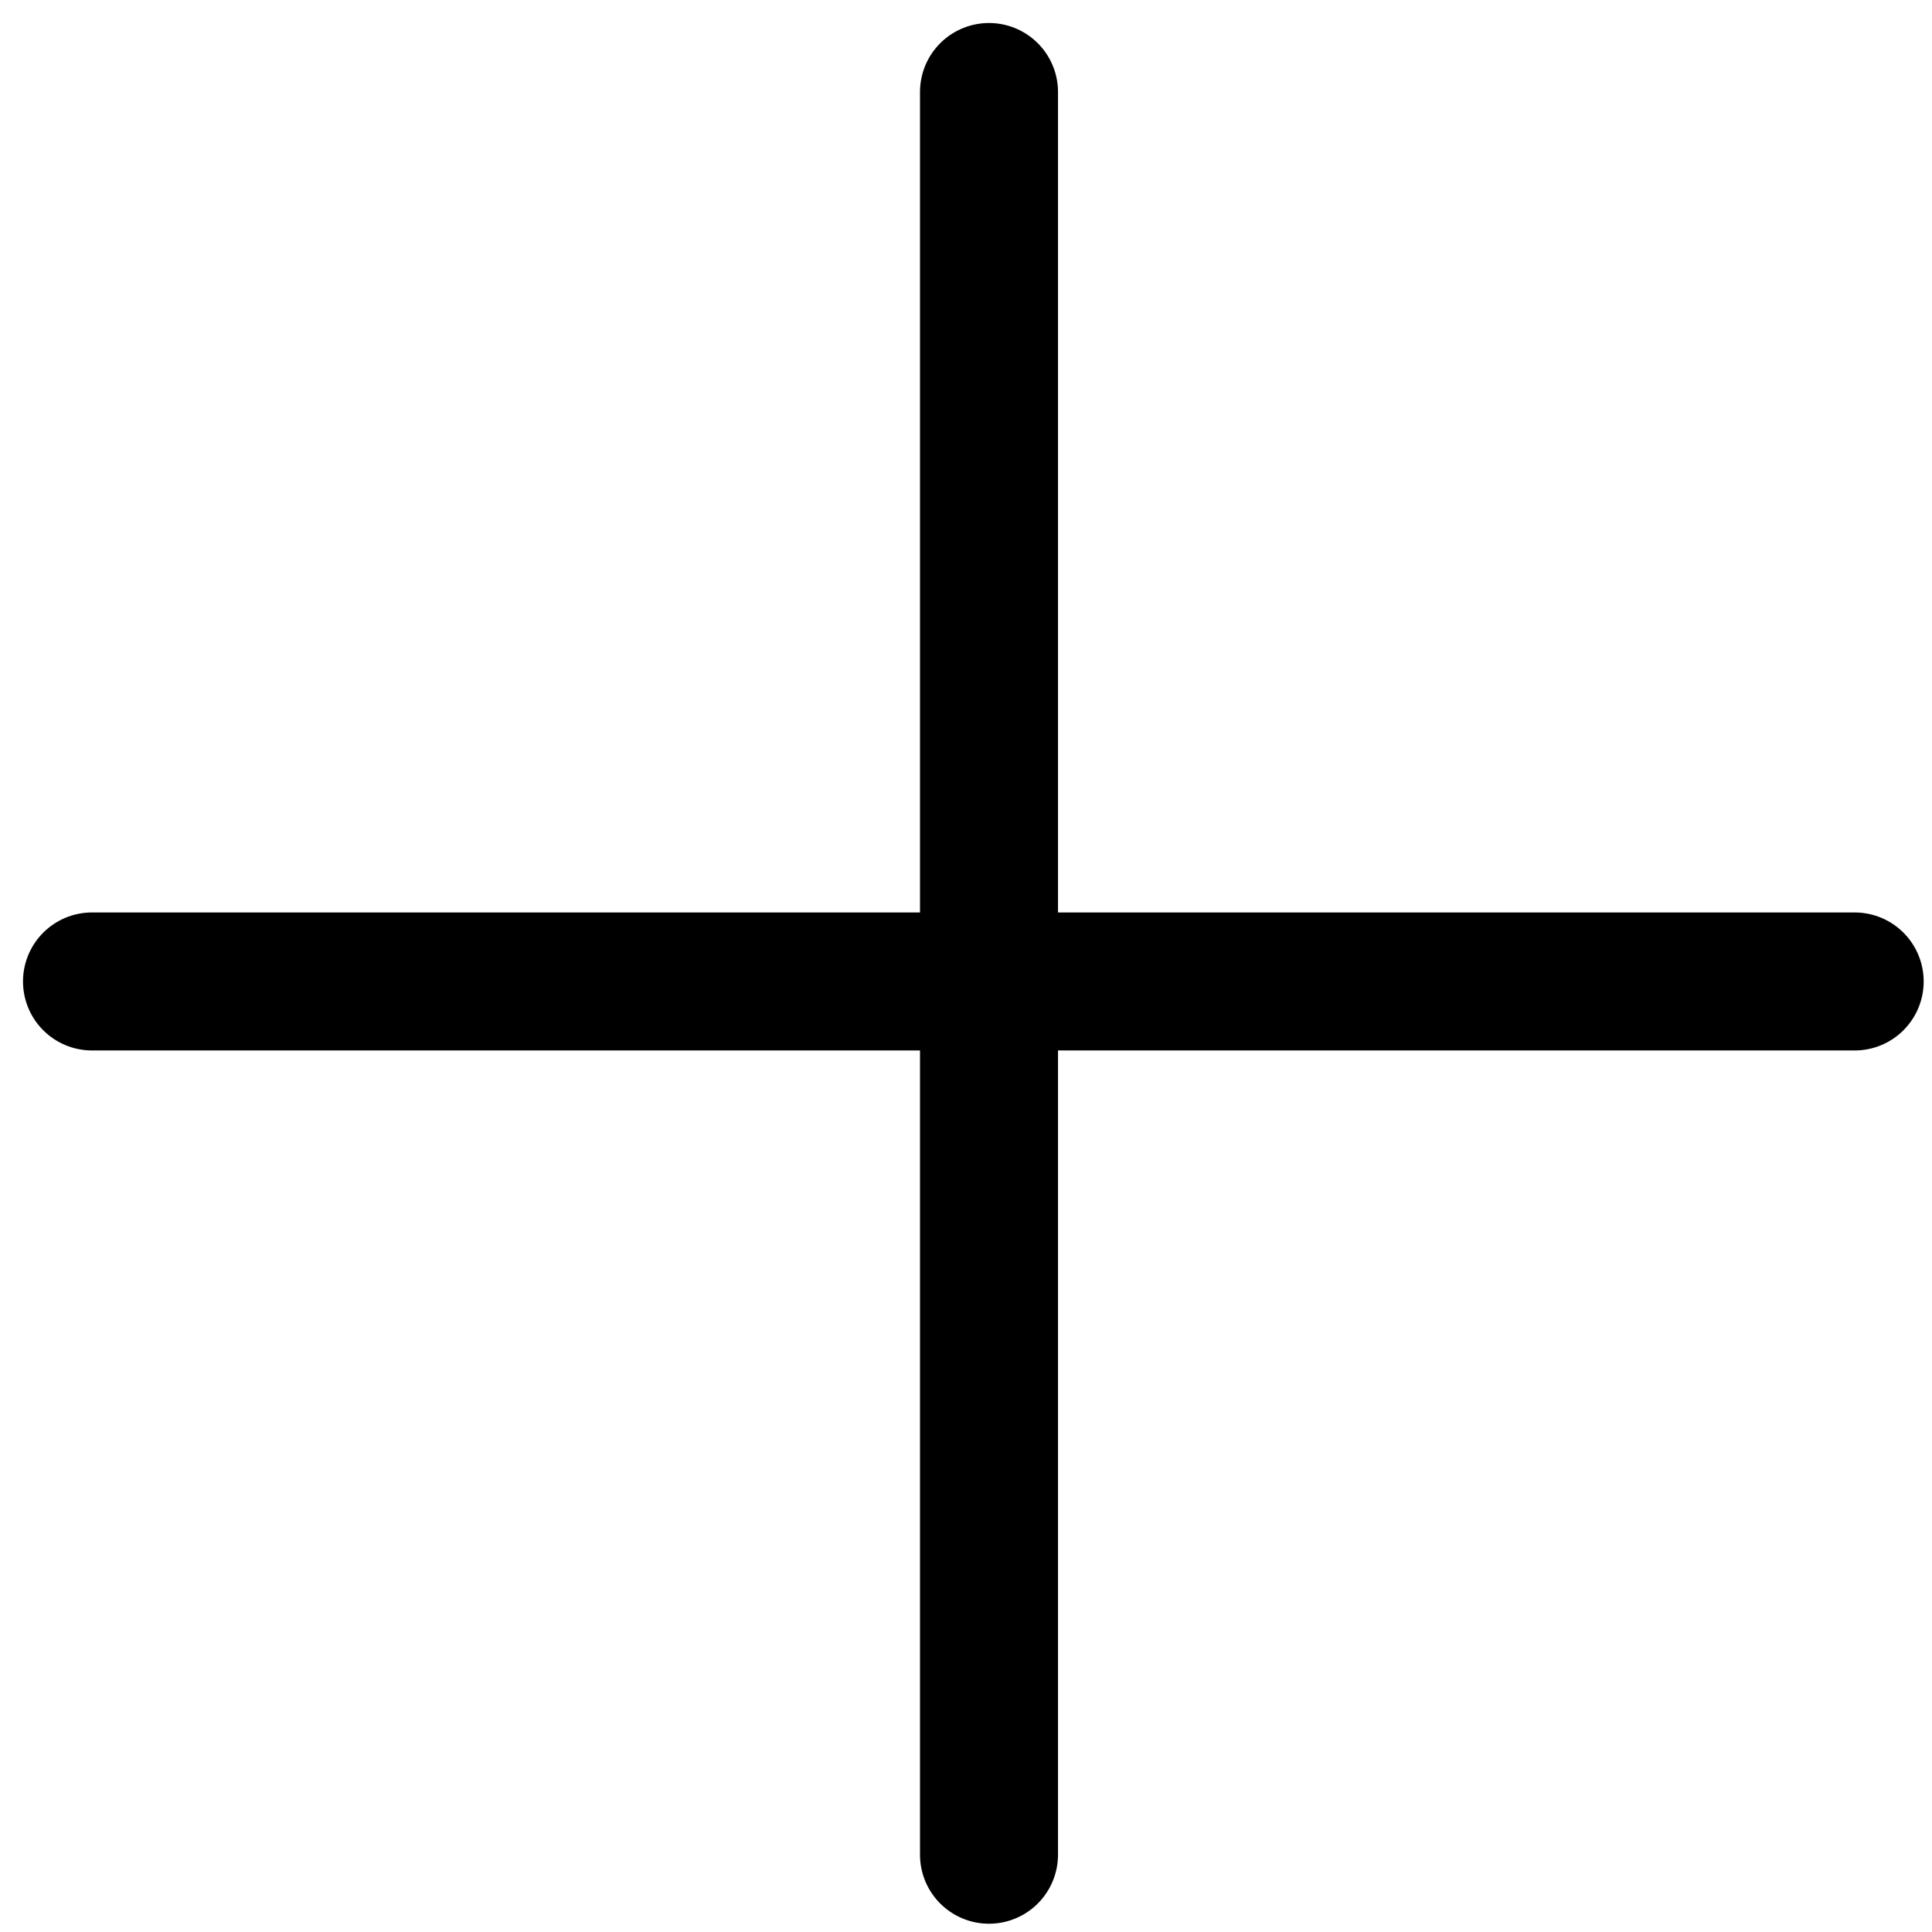 <?xml version="1.0" encoding="UTF-8"?>
<svg width="42px" height="42px" viewBox="0 0 42 42" version="1.1" xmlns="http://www.w3.org/2000/svg" xmlns:xlink="http://www.w3.org/1999/xlink">
    <!-- Generator: Sketch 52.6 (67491) - http://www.bohemiancoding.com/sketch -->
    <title>Artboard</title>
    <desc>Created with Sketch.</desc>
    <g id="Artboard" stroke="none" stroke-width="1" fill="none" fill-rule="evenodd" stroke-linecap="round">
        <path d="M2,21.336 L40.319,21.336" id="Path-24" stroke="currentColor" stroke-width="3" fill-rule="nonzero"></path>
        <path d="M2.34,21.16 L40.66,21.16" id="Path-24-Copy" stroke="currentColor" stroke-width="3" fill-rule="nonzero" transform="translate(21.5, 21.16) rotate(-270) translate(-21.5, -21.16) "></path>
    </g>
</svg>